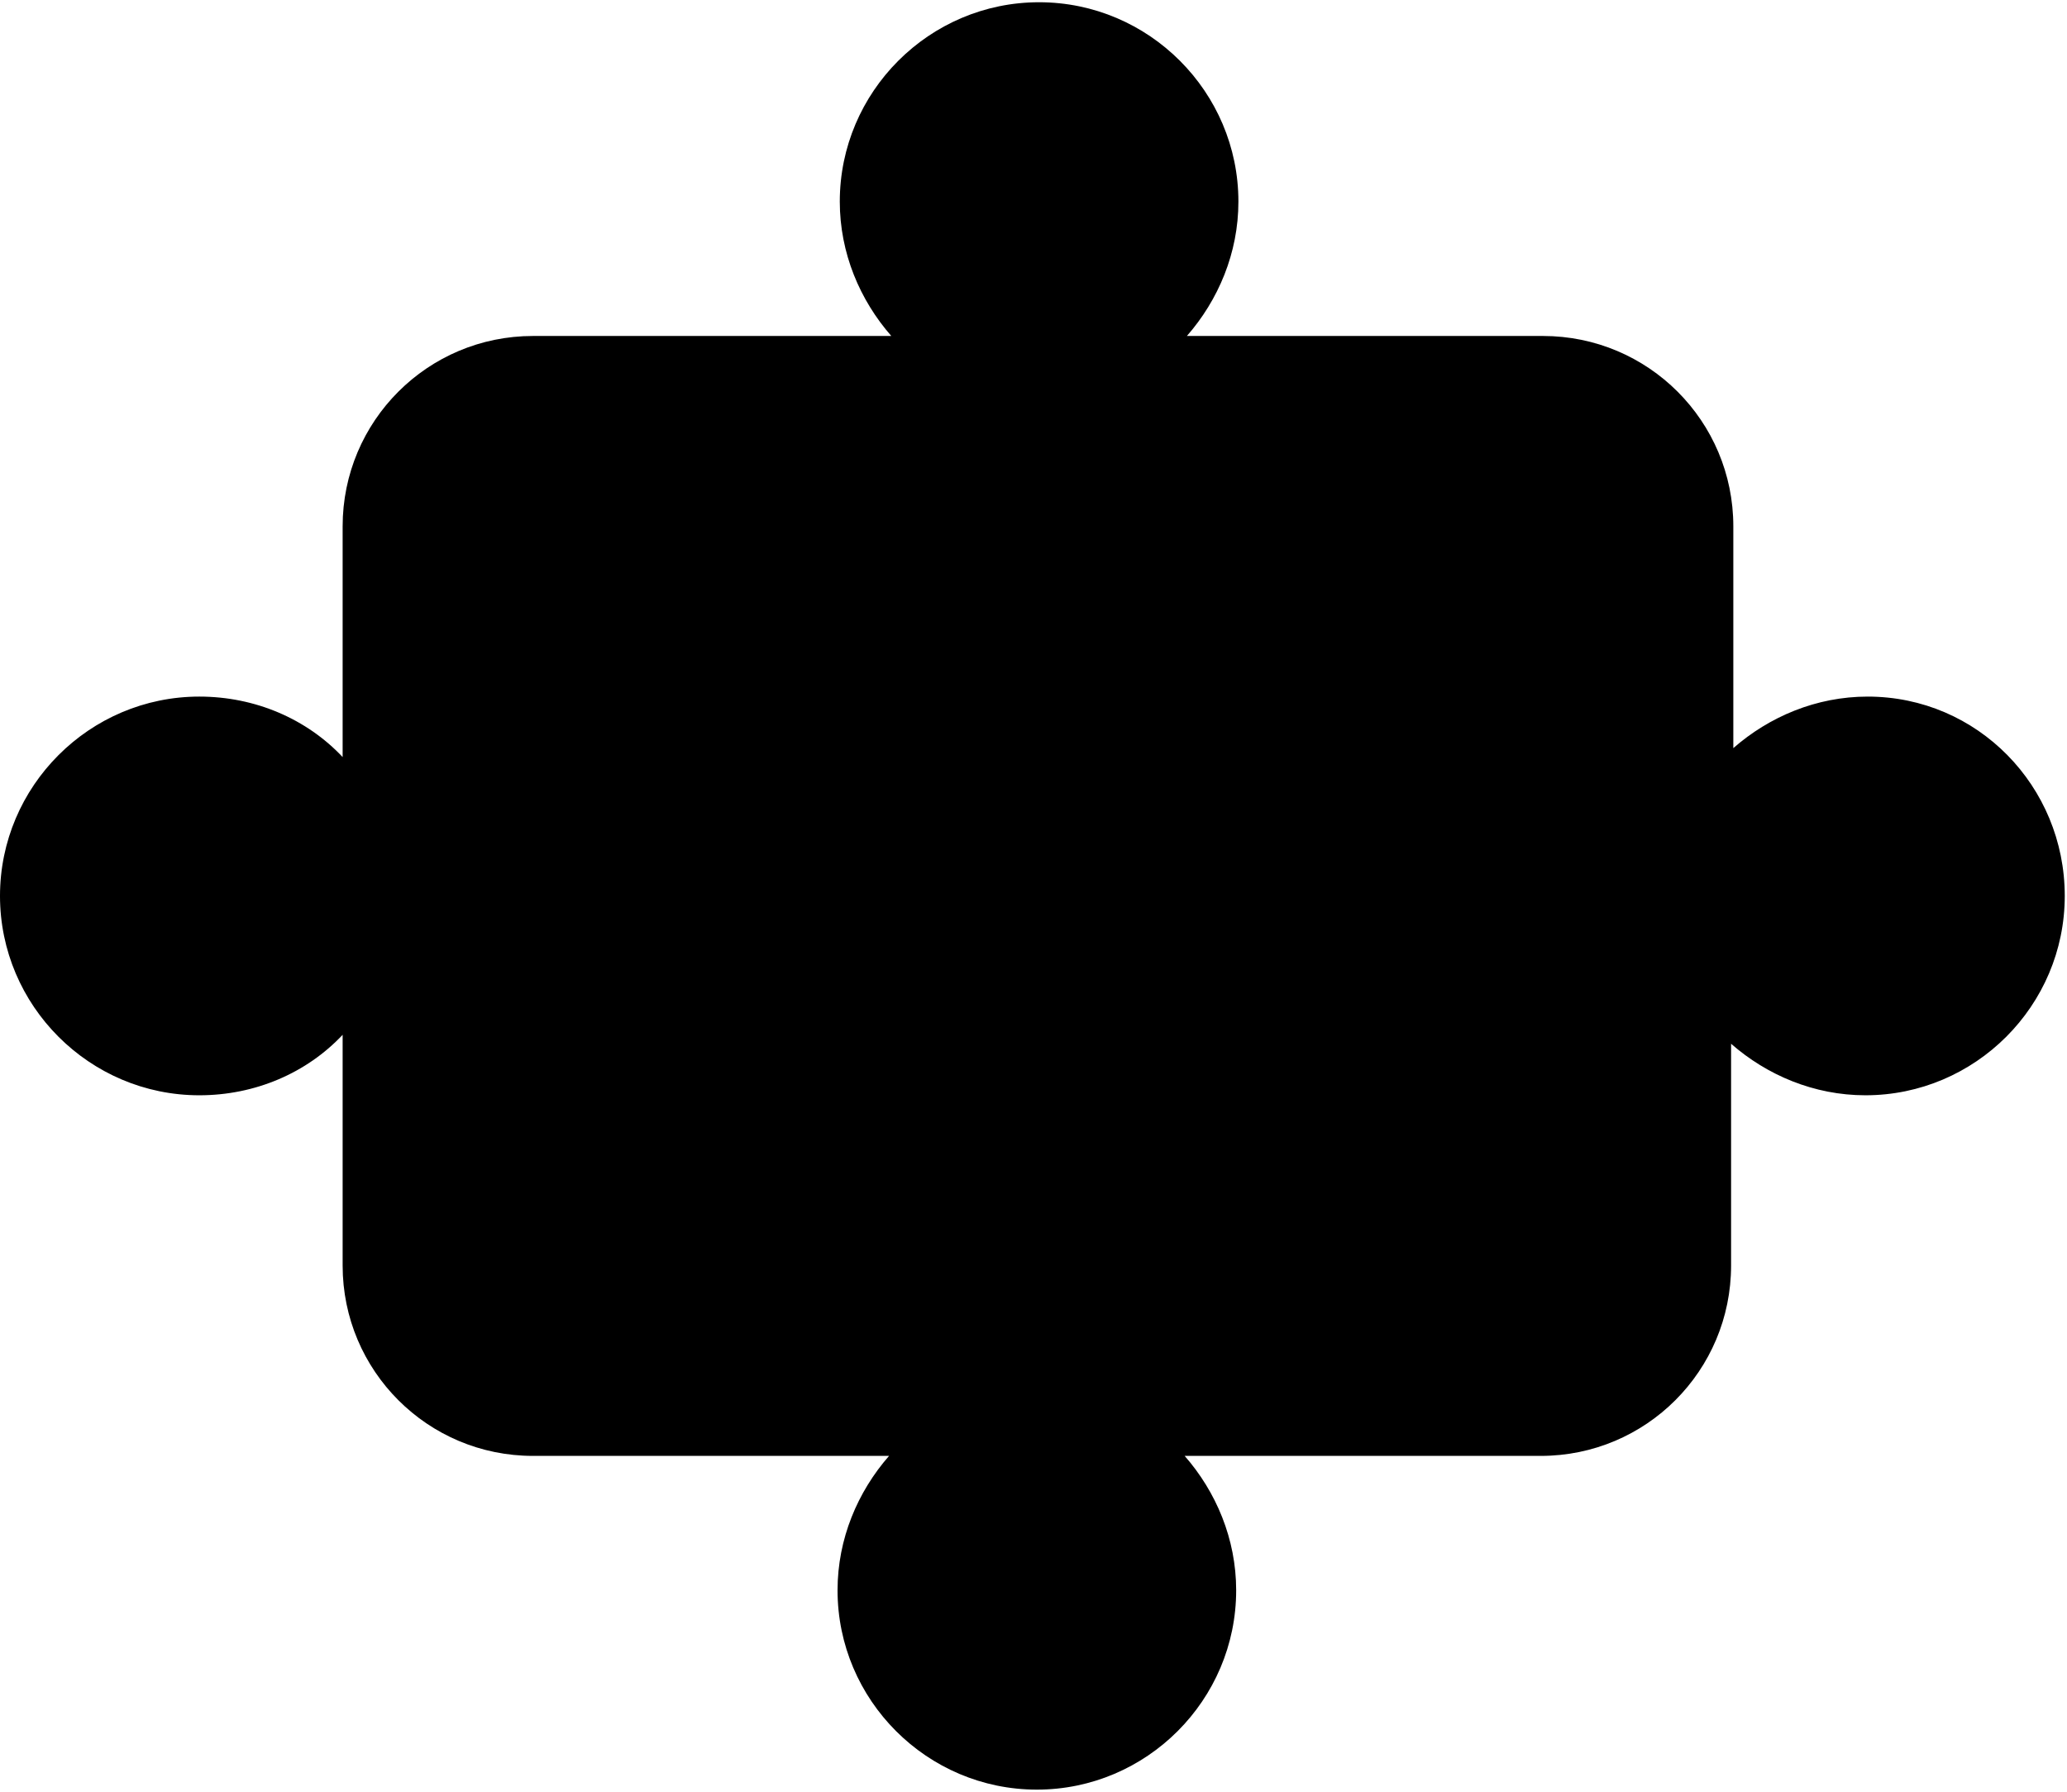 <?xml version="1.0" encoding="utf-8"?>
<!-- Generator: Adobe Illustrator 23.0.0, SVG Export Plug-In . SVG Version: 6.00 Build 0)  -->
<svg version="1.1" id="레이어_1" xmlns="http://www.w3.org/2000/svg" xmlns:xlink="http://www.w3.org/1999/xlink" x="0px"
	 y="0px" viewBox="0 0 92.3 80" style="enable-background:new 0 0 92.3 80;" xml:space="preserve">
<g>
	<path d="M83.4,31.1c-2.3,0-4.4,0.9-6,2.3v-9.9c0-4.7-3.8-8.5-8.5-8.5H53c1.4-1.6,2.3-3.7,2.3-6c0-4.9-4-8.9-8.9-8.9s-8.9,4-8.9,8.9
		c0,2.3,0.9,4.4,2.3,6H23.8c-4.7,0-8.5,3.8-8.5,8.5v10.3c-1.6-1.7-3.9-2.7-6.4-2.7C4,31.1,0,35.1,0,40s4,8.9,8.9,8.9
		c2.5,0,4.8-1,6.4-2.7v10.3c0,4.7,3.8,8.5,8.5,8.5h15.9c-1.4,1.6-2.3,3.7-2.3,6c0,4.9,4,8.9,8.9,8.9s8.9-4,8.9-8.9
		c0-2.3-0.9-4.4-2.3-6h15.9c4.7,0,8.5-3.8,8.5-8.5v-9.9c1.6,1.4,3.7,2.3,6,2.3c4.9,0,8.9-4,8.9-8.9S88.3,31.1,83.4,31.1z"/>
</g>
</svg>
